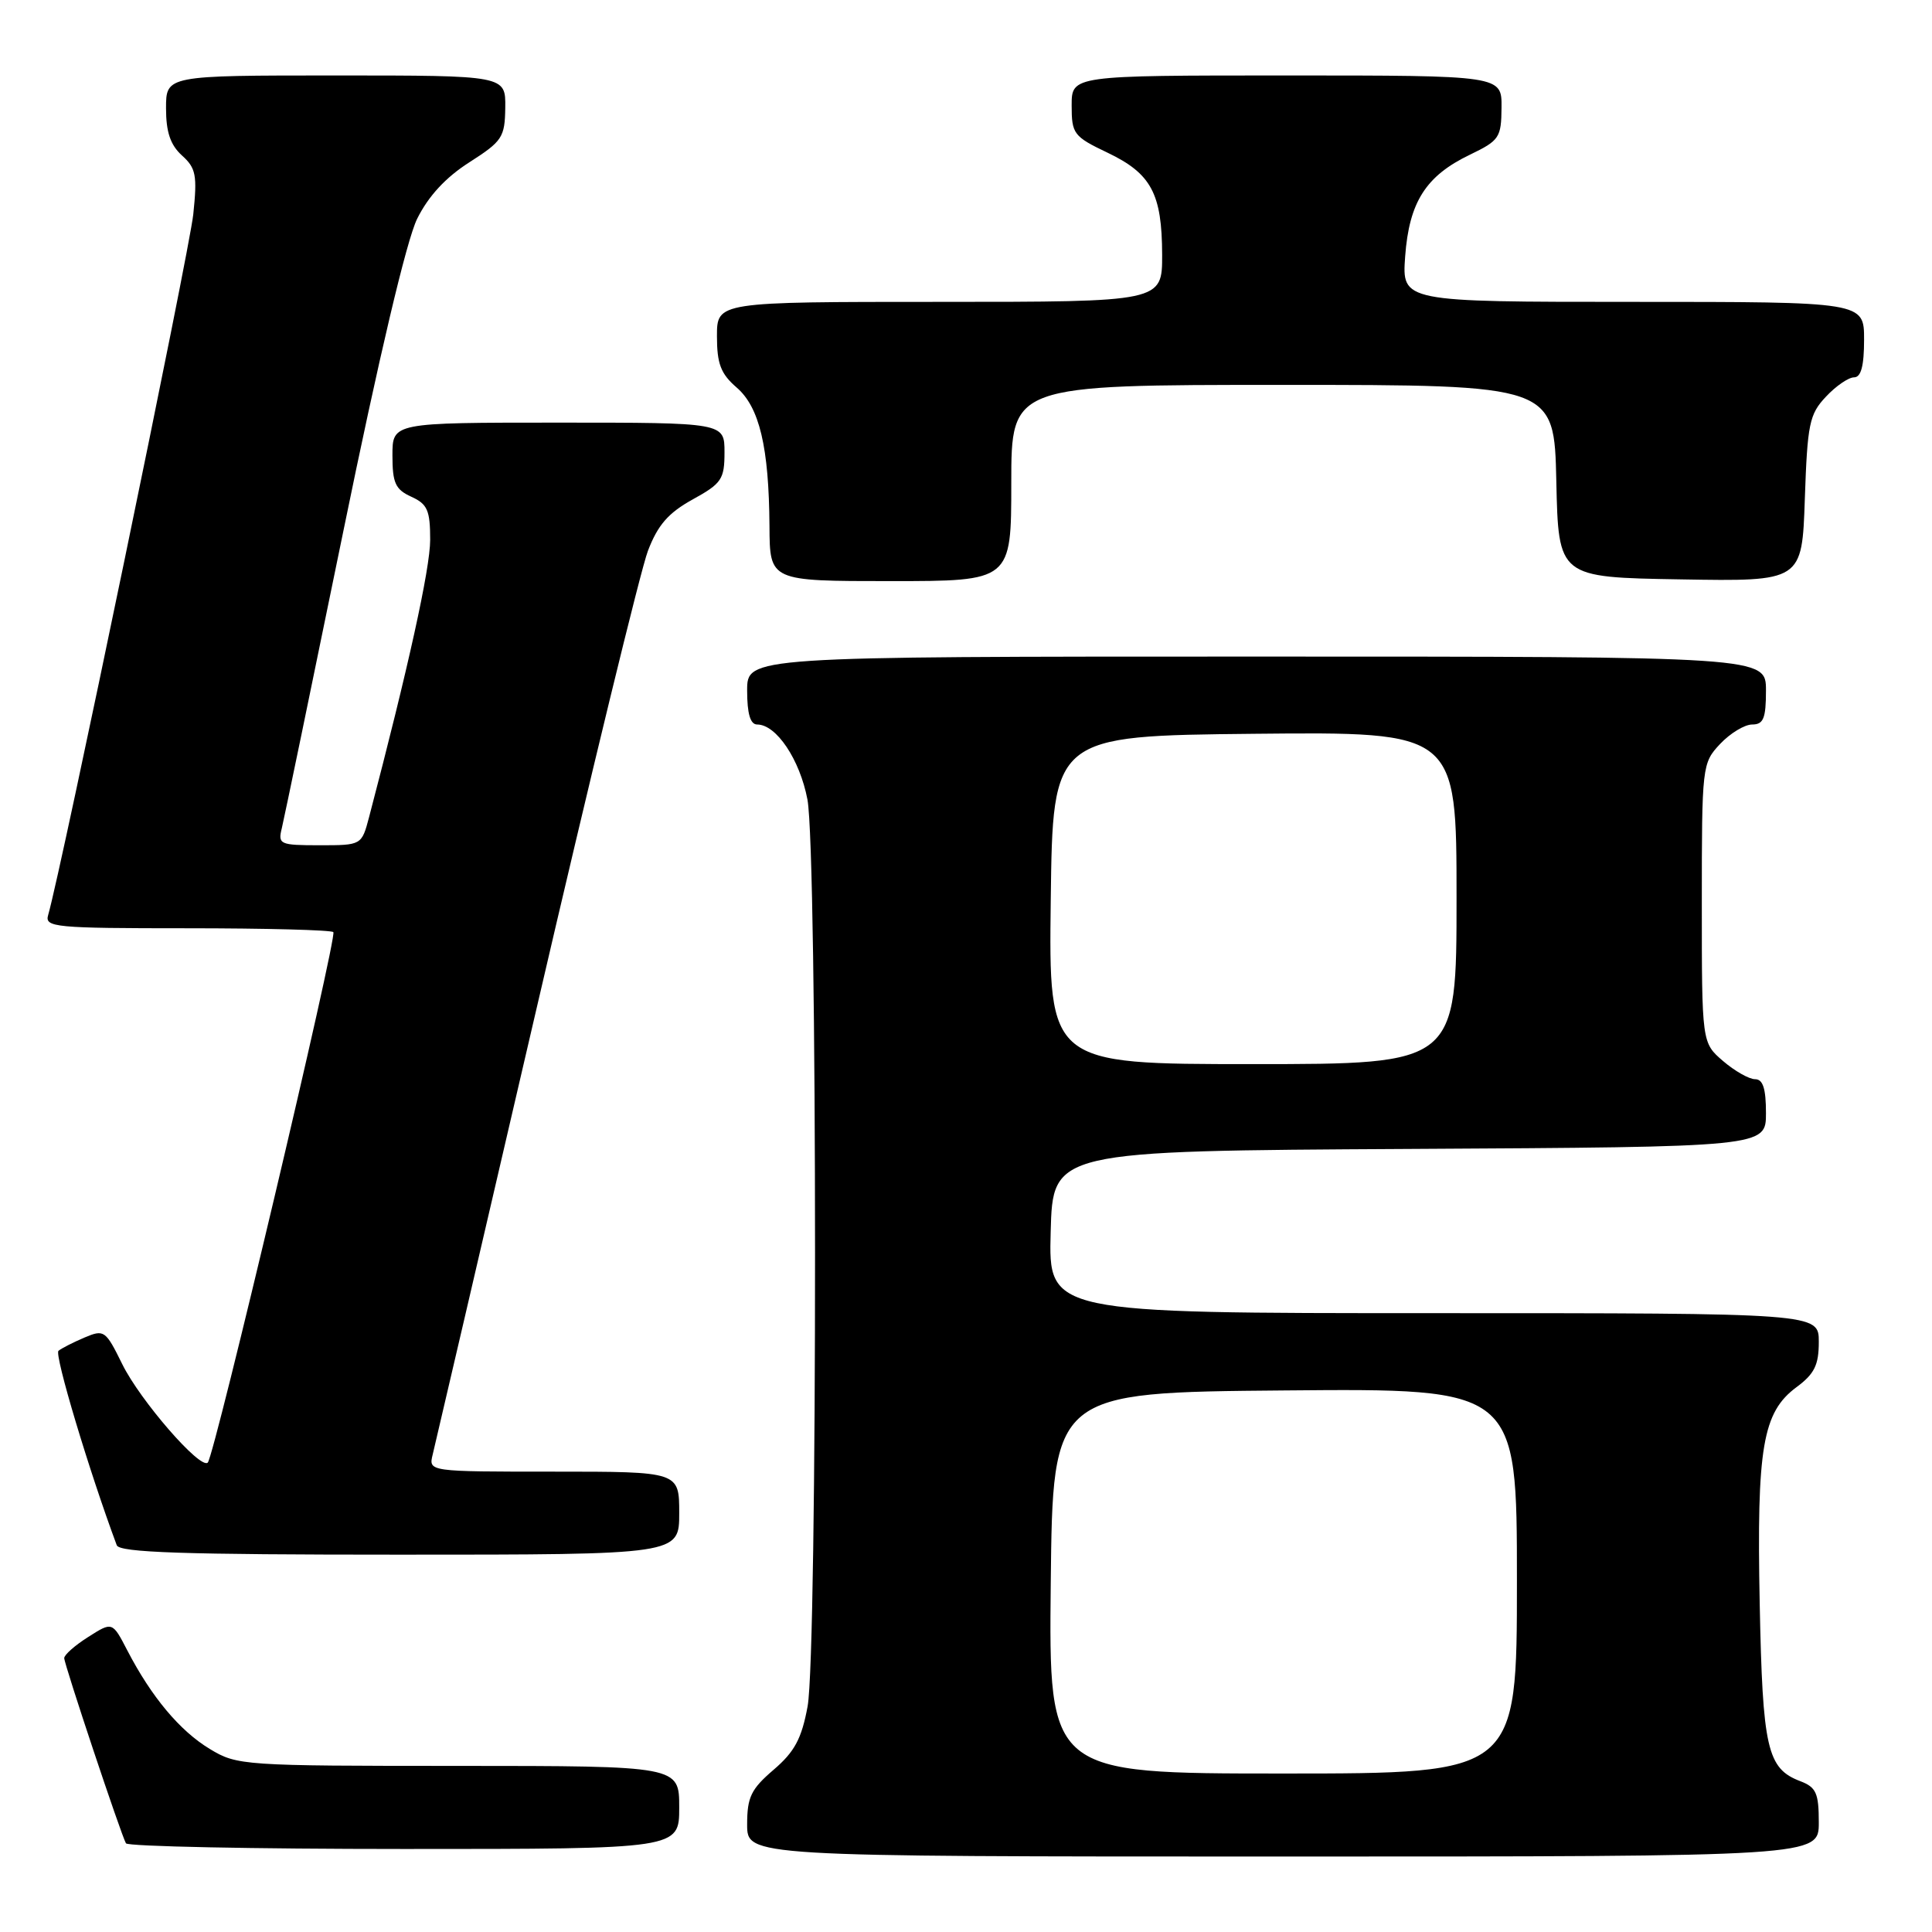 <?xml version="1.0" encoding="UTF-8" standalone="no"?>
<!DOCTYPE svg PUBLIC "-//W3C//DTD SVG 1.1//EN" "http://www.w3.org/Graphics/SVG/1.1/DTD/svg11.dtd" >
<svg xmlns="http://www.w3.org/2000/svg" xmlns:xlink="http://www.w3.org/1999/xlink" version="1.1" viewBox="0 0 256 256">
 <g >
 <path fill="currentColor"
d=" M 241.00 241.48 C 241.00 237.60 240.65 236.82 238.56 236.02 C 234.15 234.35 233.55 231.72 233.17 212.45 C 232.76 191.79 233.56 187.13 238.04 183.81 C 240.42 182.05 241.00 180.88 241.00 177.81 C 241.00 174.00 241.00 174.00 189.97 174.00 C 138.93 174.00 138.93 174.00 139.22 163.25 C 139.50 152.50 139.50 152.50 186.75 152.24 C 234.00 151.98 234.00 151.98 234.00 147.49 C 234.00 144.24 233.60 143.00 232.56 143.00 C 231.76 143.00 229.85 141.91 228.31 140.59 C 225.50 138.17 225.50 138.17 225.50 119.67 C 225.50 101.46 225.54 101.12 227.92 98.58 C 229.26 97.16 231.17 96.00 232.17 96.00 C 233.67 96.00 234.00 95.19 234.00 91.50 C 234.00 87.00 234.00 87.00 166.50 87.00 C 99.00 87.00 99.00 87.00 99.00 91.50 C 99.00 94.57 99.42 96.00 100.33 96.00 C 102.87 96.00 105.98 100.64 106.99 105.94 C 108.32 112.98 108.34 218.88 107.01 226.11 C 106.22 230.39 105.29 232.12 102.51 234.50 C 99.52 237.06 99.00 238.13 99.00 241.75 C 99.00 246.00 99.00 246.00 170.00 246.00 C 241.00 246.00 241.00 246.00 241.00 241.48 Z  M 90.00 239.50 C 90.00 234.00 90.00 234.00 60.75 233.99 C 32.21 233.99 31.41 233.94 27.79 231.74 C 23.82 229.34 20.06 224.84 16.87 218.69 C 14.89 214.87 14.89 214.87 11.70 216.90 C 9.94 218.01 8.51 219.27 8.51 219.71 C 8.53 220.59 16.02 243.06 16.69 244.25 C 16.93 244.66 33.52 245.00 53.56 245.00 C 90.00 245.00 90.00 245.00 90.00 239.50 Z  M 90.00 200.50 C 90.00 195.00 90.00 195.00 73.39 195.00 C 56.78 195.00 56.78 195.00 57.33 192.75 C 57.64 191.51 63.79 165.07 71.01 134.00 C 78.22 102.92 84.90 75.48 85.85 73.00 C 87.16 69.56 88.56 67.96 91.78 66.18 C 95.63 64.06 96.00 63.50 96.00 59.93 C 96.00 56.00 96.00 56.00 74.00 56.00 C 52.00 56.00 52.00 56.00 52.00 60.34 C 52.00 64.00 52.39 64.86 54.50 65.82 C 56.64 66.79 57.00 67.62 57.00 71.53 C 57.00 75.34 54.08 88.57 48.91 108.25 C 47.92 112.00 47.92 112.00 42.35 112.00 C 37.08 112.00 36.81 111.88 37.34 109.75 C 37.64 108.51 41.30 90.85 45.47 70.50 C 50.20 47.38 53.88 31.81 55.27 29.00 C 56.76 25.99 59.06 23.50 62.20 21.50 C 66.56 18.71 66.90 18.20 66.95 14.25 C 67.00 10.00 67.00 10.00 44.50 10.00 C 22.00 10.00 22.00 10.00 22.00 14.35 C 22.00 17.50 22.58 19.21 24.11 20.60 C 25.97 22.27 26.15 23.22 25.61 28.40 C 25.11 33.24 8.09 115.40 6.38 121.25 C 5.90 122.87 7.24 123.00 24.77 123.00 C 35.16 123.00 43.89 123.23 44.17 123.51 C 44.72 124.06 28.42 192.92 27.53 193.80 C 26.56 194.77 18.56 185.56 16.20 180.76 C 13.99 176.27 13.80 176.13 11.20 177.23 C 9.72 177.86 8.16 178.65 7.75 178.99 C 7.17 179.46 11.81 194.93 15.47 204.75 C 15.83 205.72 24.26 206.00 52.97 206.00 C 90.00 206.00 90.00 206.00 90.00 200.50 Z  M 134.00 64.00 C 134.00 51.00 134.00 51.00 169.97 51.00 C 205.94 51.00 205.94 51.00 206.22 63.75 C 206.50 76.50 206.50 76.50 222.64 76.77 C 238.78 77.05 238.78 77.05 239.15 66.09 C 239.49 56.16 239.75 54.89 241.94 52.57 C 243.26 51.15 244.95 50.00 245.67 50.00 C 246.60 50.00 247.00 48.49 247.00 45.00 C 247.00 40.00 247.00 40.00 216.38 40.00 C 185.76 40.00 185.76 40.00 186.19 33.99 C 186.72 26.78 188.92 23.31 194.77 20.50 C 198.67 18.62 198.93 18.24 198.96 14.25 C 199.00 10.00 199.00 10.00 170.50 10.00 C 142.00 10.00 142.00 10.00 142.00 13.98 C 142.00 17.74 142.26 18.09 146.75 20.23 C 152.55 23.00 153.97 25.65 153.99 33.75 C 154.00 40.00 154.00 40.00 124.50 40.00 C 95.00 40.00 95.00 40.00 95.00 44.55 C 95.00 48.20 95.51 49.53 97.59 51.33 C 100.64 53.95 101.89 59.24 101.96 69.75 C 102.00 77.00 102.00 77.00 118.00 77.00 C 134.00 77.00 134.00 77.00 134.00 64.00 Z  M 139.23 209.75 C 139.50 184.50 139.50 184.50 170.25 184.24 C 201.00 183.97 201.00 183.97 201.00 209.49 C 201.00 235.00 201.00 235.00 169.98 235.00 C 138.97 235.00 138.97 235.00 139.23 209.75 Z  M 139.23 119.25 C 139.50 97.50 139.50 97.50 166.25 97.23 C 193.00 96.97 193.00 96.97 193.00 118.98 C 193.00 141.00 193.00 141.00 165.98 141.00 C 138.96 141.00 138.96 141.00 139.23 119.25 Z "/>
</g>
</svg>